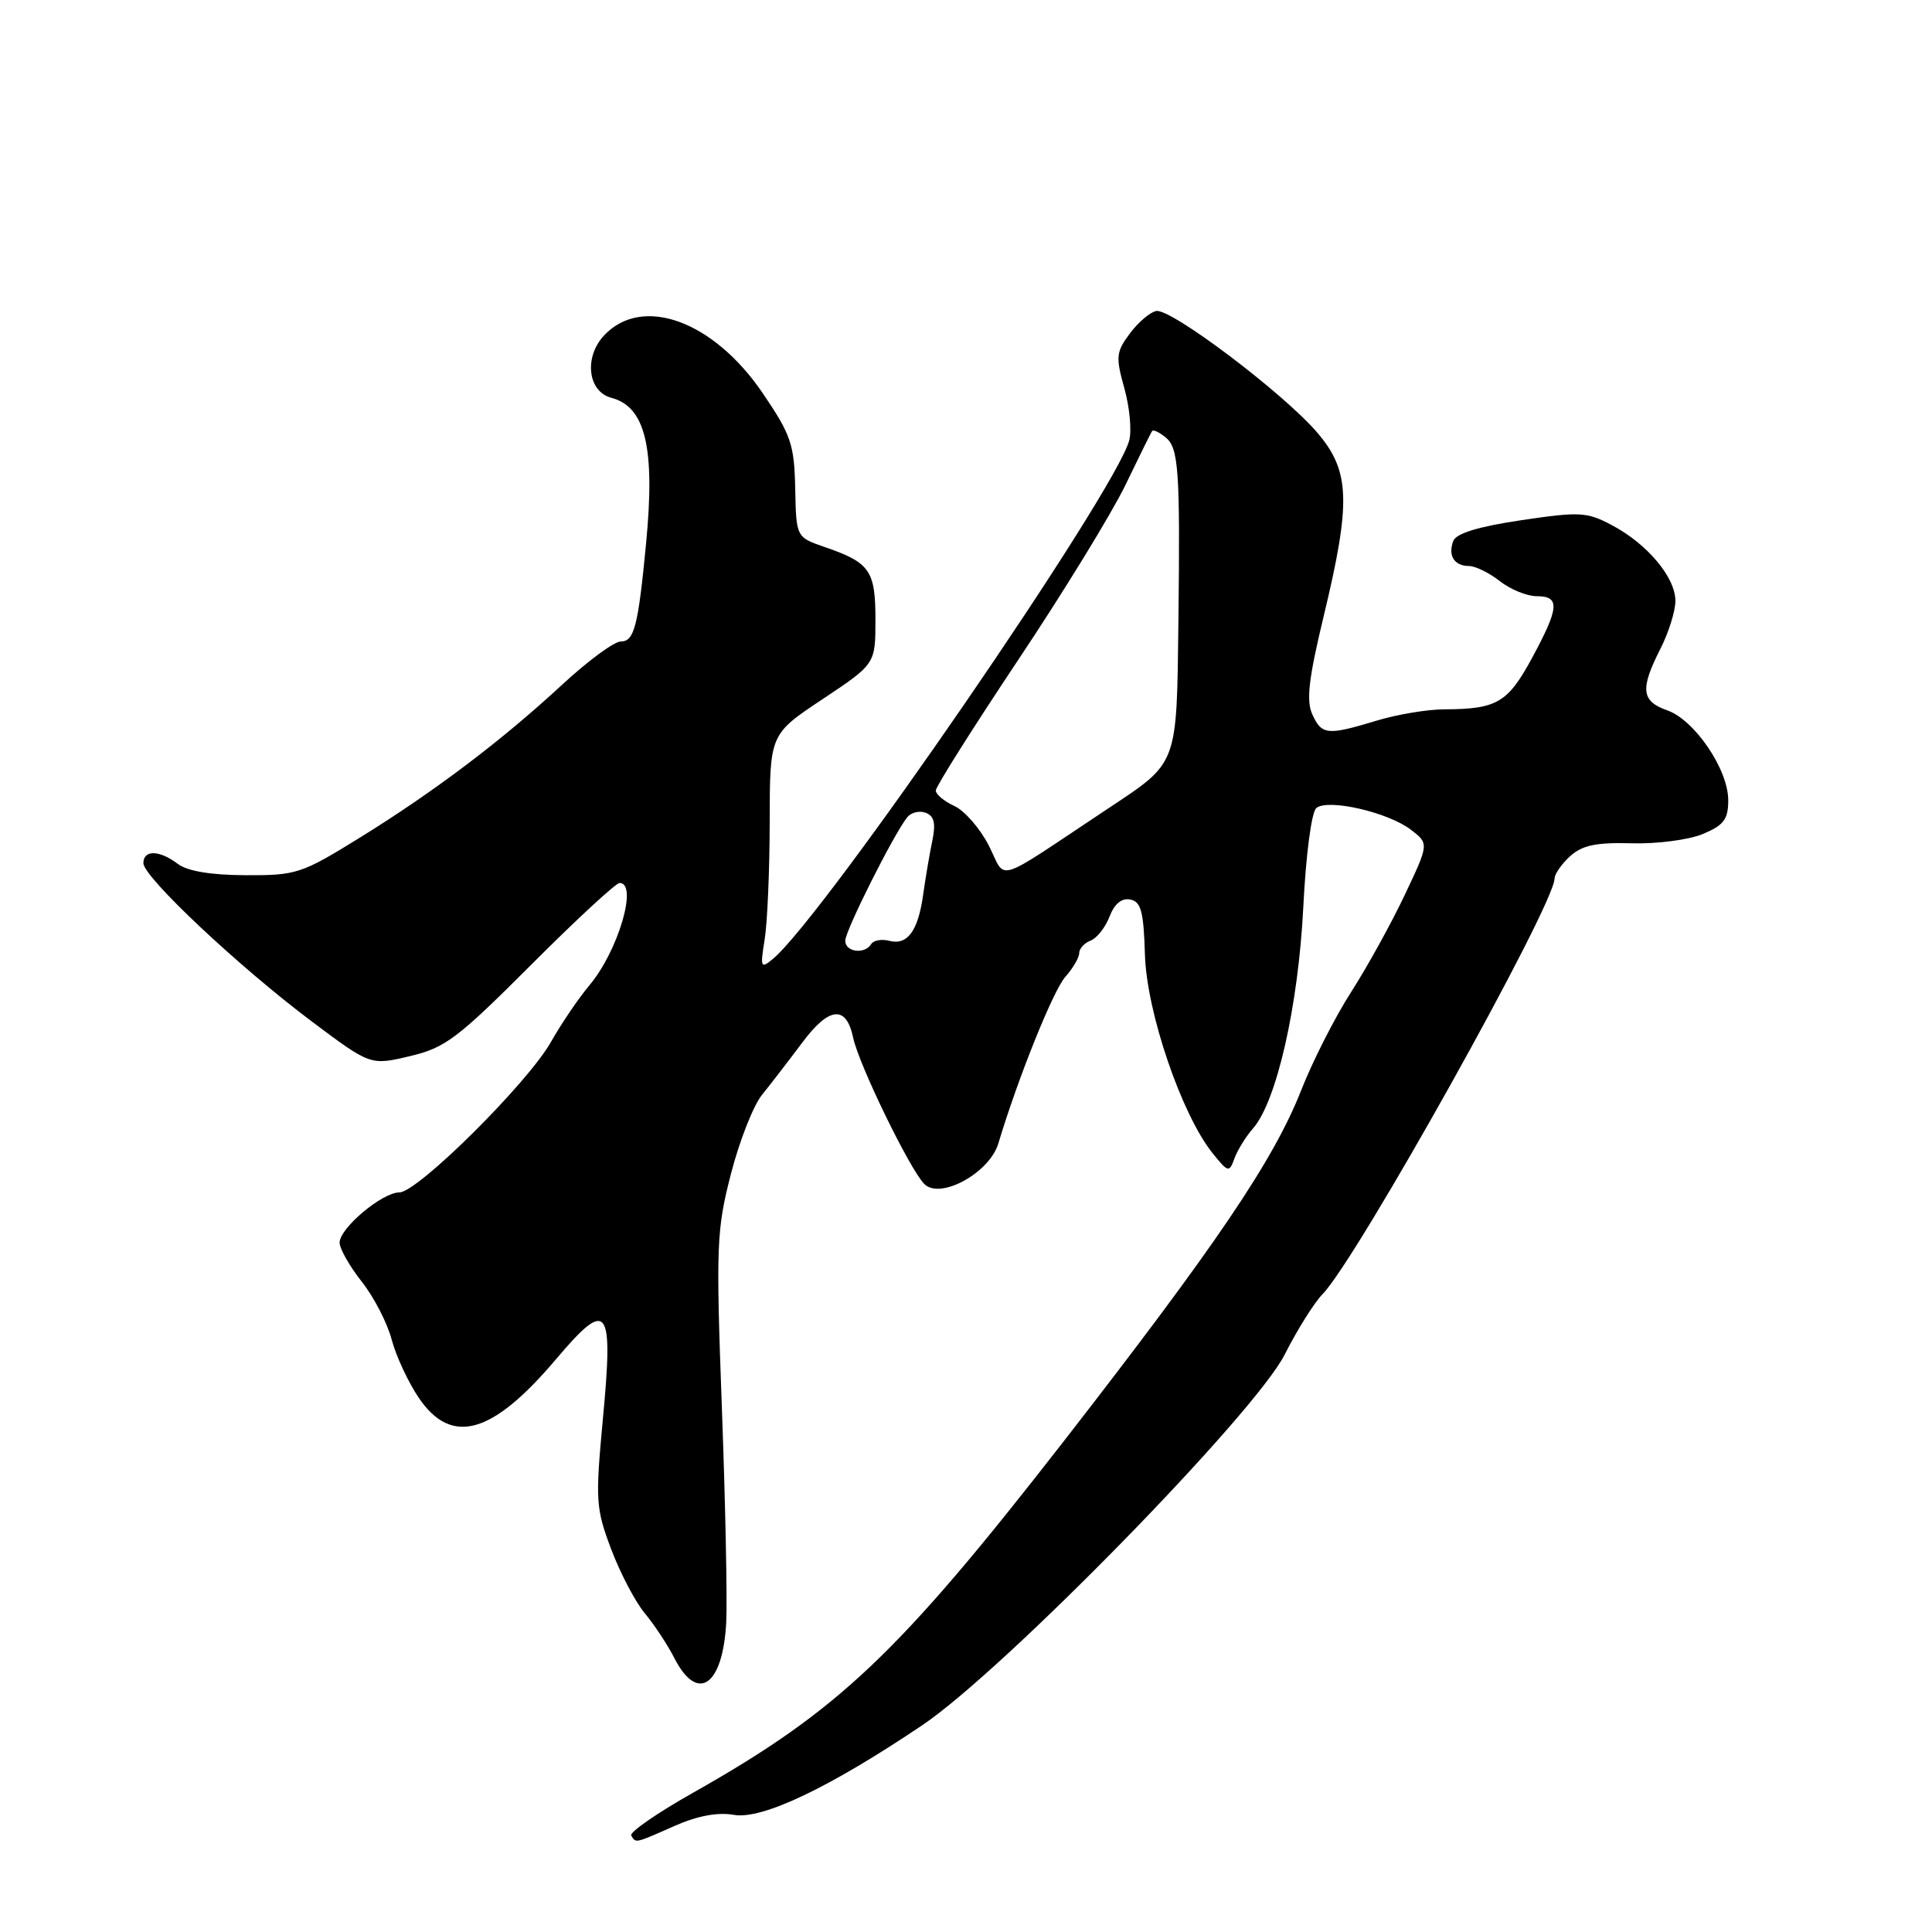 <?xml version="1.0" encoding="UTF-8" standalone="no"?>
<!DOCTYPE svg PUBLIC "-//W3C//DTD SVG 1.1//EN" "http://www.w3.org/Graphics/SVG/1.1/DTD/svg11.dtd" >
<svg xmlns="http://www.w3.org/2000/svg" xmlns:xlink="http://www.w3.org/1999/xlink" version="1.1" viewBox="0 0 256 256">
 <g >
 <path fill="currentColor"
d=" M 89.37 241.95 C 92.43 240.60 95.10 240.10 97.25 240.48 C 100.99 241.13 109.91 236.88 122.22 228.59 C 133.02 221.31 166.26 187.31 170.22 179.50 C 171.89 176.20 174.15 172.60 175.23 171.50 C 179.76 166.90 205.96 119.96 205.99 116.40 C 206.00 115.80 206.93 114.47 208.06 113.44 C 209.66 112.00 211.51 111.61 216.20 111.74 C 219.55 111.84 223.78 111.28 225.64 110.51 C 228.42 109.34 229.00 108.57 229.00 106.03 C 229.00 101.95 224.54 95.39 220.91 94.12 C 217.48 92.92 217.30 91.30 220.00 86.00 C 221.10 83.84 222.00 80.97 222.00 79.62 C 222.00 76.51 218.28 72.07 213.59 69.59 C 210.27 67.83 209.34 67.78 201.57 68.93 C 195.88 69.78 192.96 70.67 192.57 71.68 C 191.83 73.61 192.70 75.00 194.65 75.00 C 195.49 75.00 197.33 75.90 198.73 77.00 C 200.13 78.10 202.33 79.00 203.63 79.00 C 206.74 79.00 206.62 80.50 202.99 87.21 C 199.78 93.12 198.35 93.96 191.41 93.99 C 189.16 93.99 185.11 94.67 182.41 95.49 C 175.87 97.47 175.14 97.40 173.89 94.66 C 173.06 92.84 173.40 89.93 175.41 81.58 C 179.04 66.51 178.90 62.41 174.55 57.33 C 170.09 52.11 155.14 40.82 153.20 41.21 C 152.38 41.37 150.81 42.71 149.71 44.19 C 147.89 46.63 147.82 47.29 148.97 51.40 C 149.67 53.88 149.97 57.00 149.64 58.31 C 147.95 65.01 109.12 121.54 102.38 127.09 C 100.80 128.39 100.72 128.20 101.32 124.50 C 101.68 122.30 101.98 115.28 101.99 108.90 C 102.00 97.29 102.00 97.29 109.00 92.64 C 116.00 87.98 116.00 87.98 116.00 82.11 C 116.00 75.59 115.27 74.54 109.26 72.48 C 105.50 71.18 105.50 71.18 105.37 64.71 C 105.24 58.87 104.82 57.63 101.08 52.12 C 94.55 42.50 85.11 39.06 80.05 44.44 C 77.35 47.32 77.88 51.89 81.00 52.71 C 85.53 53.89 86.83 59.32 85.61 72.00 C 84.56 83.00 84.04 85.00 82.26 85.00 C 81.38 85.00 77.87 87.59 74.46 90.75 C 66.44 98.17 57.50 104.93 47.54 111.08 C 39.95 115.77 39.25 116.00 32.54 115.97 C 27.94 115.95 24.83 115.43 23.56 114.47 C 21.12 112.62 19.00 112.58 19.00 114.37 C 19.00 116.21 31.64 128.09 41.30 135.34 C 49.09 141.18 49.09 141.18 54.29 139.95 C 58.98 138.85 60.59 137.64 70.35 127.87 C 76.32 121.89 81.61 117.00 82.10 117.00 C 84.58 117.00 81.90 126.06 78.09 130.57 C 76.67 132.26 74.38 135.63 73.00 138.07 C 69.92 143.52 55.34 158.00 52.92 158.00 C 50.64 158.00 45.00 162.74 45.00 164.65 C 45.00 165.46 46.32 167.78 47.92 169.81 C 49.53 171.84 51.32 175.30 51.90 177.50 C 52.48 179.70 54.11 183.19 55.51 185.25 C 59.85 191.60 65.23 190.08 73.66 180.12 C 80.55 171.97 81.31 172.93 79.88 188.08 C 78.88 198.82 78.94 199.85 80.98 205.27 C 82.18 208.44 84.18 212.26 85.44 213.77 C 86.69 215.27 88.47 217.96 89.38 219.75 C 92.45 225.72 95.80 223.36 96.23 214.93 C 96.38 211.94 96.12 199.15 95.65 186.50 C 94.86 165.00 94.94 162.98 96.85 155.56 C 97.97 151.19 99.83 146.47 100.98 145.06 C 102.12 143.65 104.49 140.57 106.25 138.22 C 109.85 133.37 112.13 133.13 113.05 137.51 C 113.80 141.06 120.53 154.91 122.47 156.88 C 124.57 159.01 131.12 155.42 132.29 151.50 C 134.87 142.89 139.55 131.25 141.16 129.44 C 142.17 128.30 143.00 126.89 143.00 126.29 C 143.00 125.70 143.68 124.95 144.52 124.63 C 145.35 124.31 146.47 122.88 147.02 121.45 C 147.66 119.77 148.62 118.97 149.75 119.19 C 151.19 119.46 151.54 120.75 151.71 126.51 C 151.94 134.13 156.56 147.67 160.67 152.80 C 162.74 155.37 162.88 155.41 163.57 153.50 C 163.97 152.40 165.08 150.60 166.05 149.50 C 169.16 145.93 172.03 133.31 172.69 120.25 C 173.04 113.22 173.78 107.60 174.42 107.07 C 175.95 105.80 183.89 107.61 186.93 109.93 C 189.36 111.78 189.36 111.78 186.11 118.64 C 184.32 122.41 181.12 128.20 179.00 131.50 C 176.88 134.80 173.91 140.65 172.40 144.50 C 168.76 153.74 161.15 164.99 140.93 191.00 C 119.04 219.15 111.13 226.65 91.83 237.55 C 87.06 240.24 83.37 242.80 83.64 243.22 C 84.27 244.25 84.08 244.29 89.37 241.95 Z  M 112.00 124.65 C 112.00 123.32 118.38 110.61 120.20 108.31 C 120.72 107.65 121.83 107.38 122.67 107.70 C 123.79 108.13 124.01 109.10 123.54 111.39 C 123.18 113.10 122.64 116.30 122.33 118.50 C 121.66 123.36 120.24 125.30 117.82 124.66 C 116.82 124.40 115.75 124.60 115.44 125.09 C 114.58 126.50 112.00 126.16 112.00 124.65 Z  M 131.02 112.04 C 129.86 109.77 127.81 107.42 126.46 106.80 C 125.11 106.18 124.00 105.26 124.00 104.74 C 124.00 104.23 128.91 96.45 134.91 87.45 C 140.92 78.45 147.30 68.03 149.11 64.30 C 150.91 60.56 152.51 57.32 152.67 57.11 C 152.82 56.89 153.65 57.29 154.50 58.00 C 156.17 59.38 156.38 62.48 156.15 82.00 C 155.91 101.67 156.20 100.90 146.71 107.21 C 131.37 117.39 133.43 116.75 131.02 112.04 Z "/>
</g>
</svg>